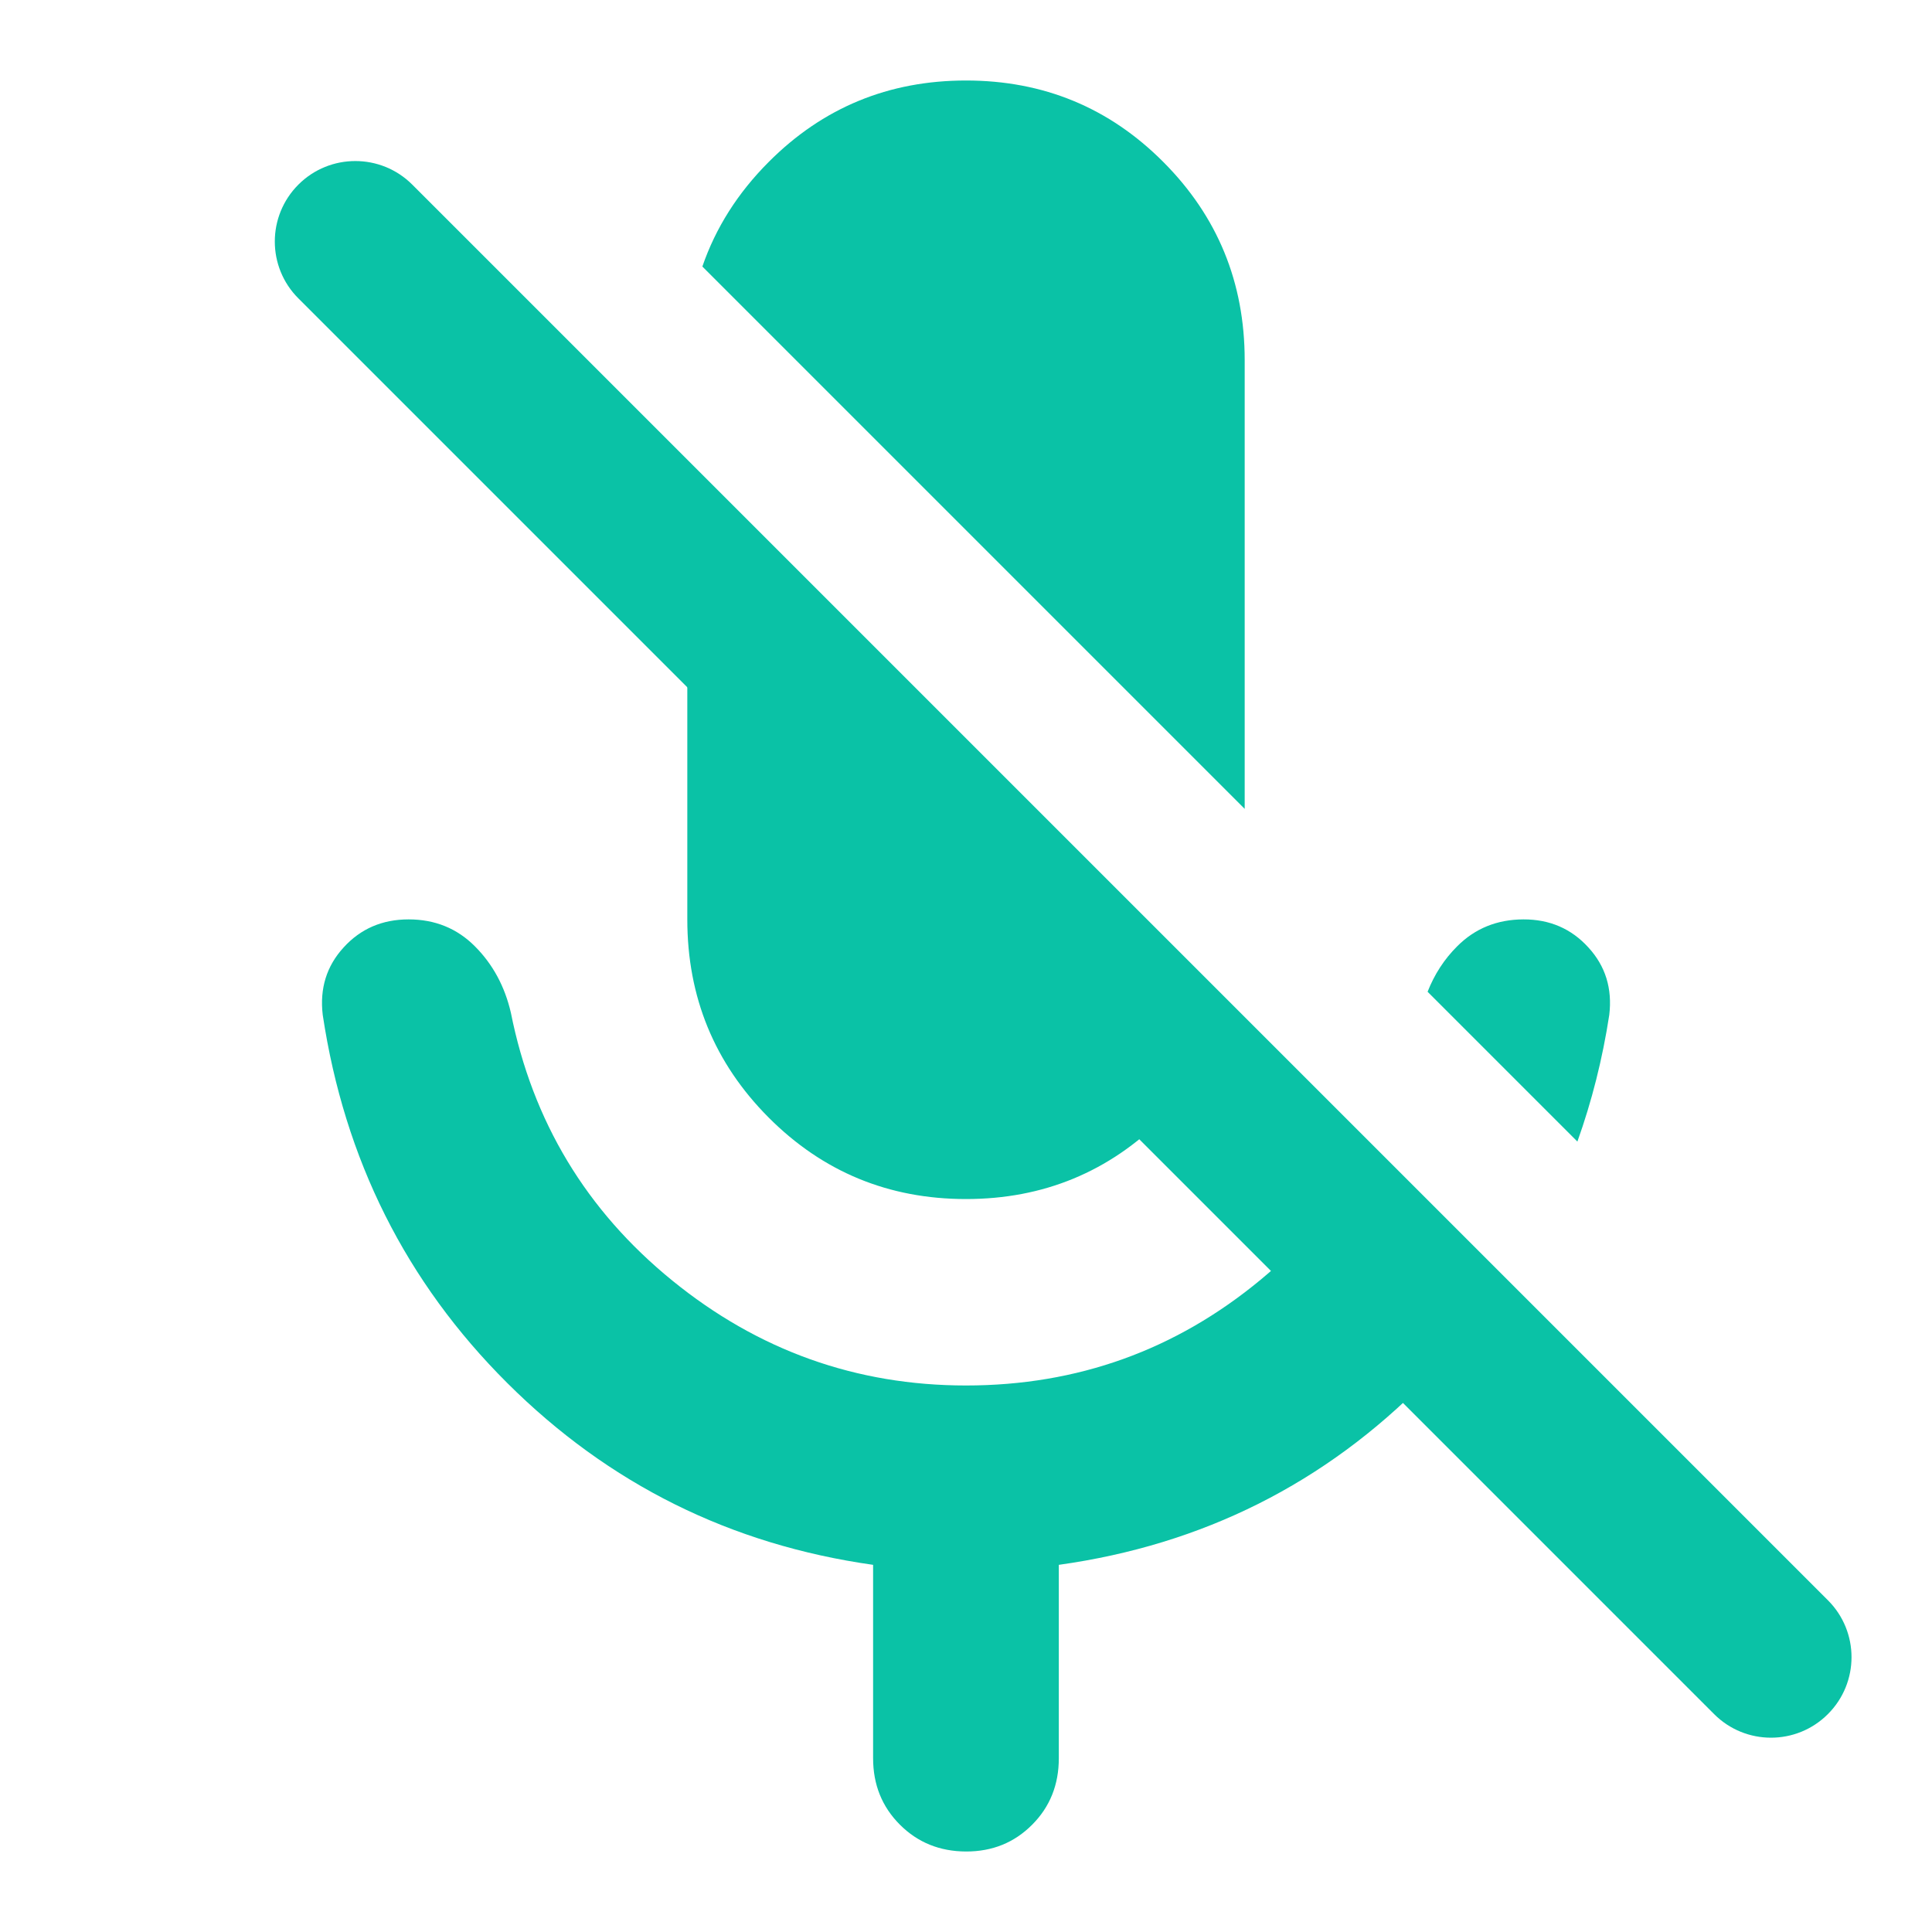 <svg width="24" height="24" viewBox="0 0 24 24" fill="none" xmlns="http://www.w3.org/2000/svg">
<path d="M22.707 19.879C23.098 20.269 23.098 20.903 22.707 21.293C22.317 21.684 21.683 21.684 21.293 21.293L3.707 3.707C3.316 3.317 3.316 2.684 3.707 2.293C4.097 1.903 4.731 1.903 5.121 2.293L22.707 19.879Z" fill="#0AC2A6"/>
<path d="M5.076 11.421C5.403 11.421 5.678 11.533 5.899 11.755C6.121 11.977 6.27 12.252 6.346 12.579C6.615 13.93 7.284 15.04 8.352 15.908C9.419 16.776 10.636 17.211 12 17.211C13.385 17.211 14.606 16.771 15.664 15.894C16.201 15.448 16.634 14.944 16.968 14.382L18.631 16.045C18.361 16.432 18.056 16.802 17.712 17.152C16.462 18.426 14.942 19.189 13.153 19.439V21.842C13.153 22.17 13.043 22.446 12.821 22.668C12.6 22.89 12.326 23.001 12 23C11.674 22.999 11.4 22.888 11.179 22.667C10.957 22.445 10.846 22.17 10.846 21.842V19.439C9.076 19.189 7.562 18.436 6.303 17.182C5.043 15.927 4.279 14.402 4.009 12.607C3.97 12.28 4.057 12 4.269 11.769C4.48 11.537 4.749 11.421 5.076 11.421ZM15.246 12.66C15.079 13.109 14.816 13.517 14.452 13.882C13.779 14.557 12.961 14.895 12 14.895C11.039 14.895 10.221 14.557 9.548 13.882C8.875 13.206 8.538 12.386 8.538 11.421V5.952L15.246 12.66ZM18.924 11.421C19.25 11.42 19.519 11.536 19.731 11.769C19.944 12.001 20.03 12.28 19.991 12.607C19.907 13.155 19.774 13.68 19.595 14.181L17.734 12.32C17.819 12.104 17.941 11.915 18.102 11.755C18.323 11.533 18.598 11.422 18.924 11.421ZM12 1C12.961 1 13.779 1.337 14.452 2.013C15.125 2.688 15.462 3.509 15.462 4.474V10.048L8.725 3.311C8.89 2.831 9.164 2.398 9.548 2.013C10.221 1.337 11.039 1 12 1Z" fill="#0AC2A6"/>
</svg>
